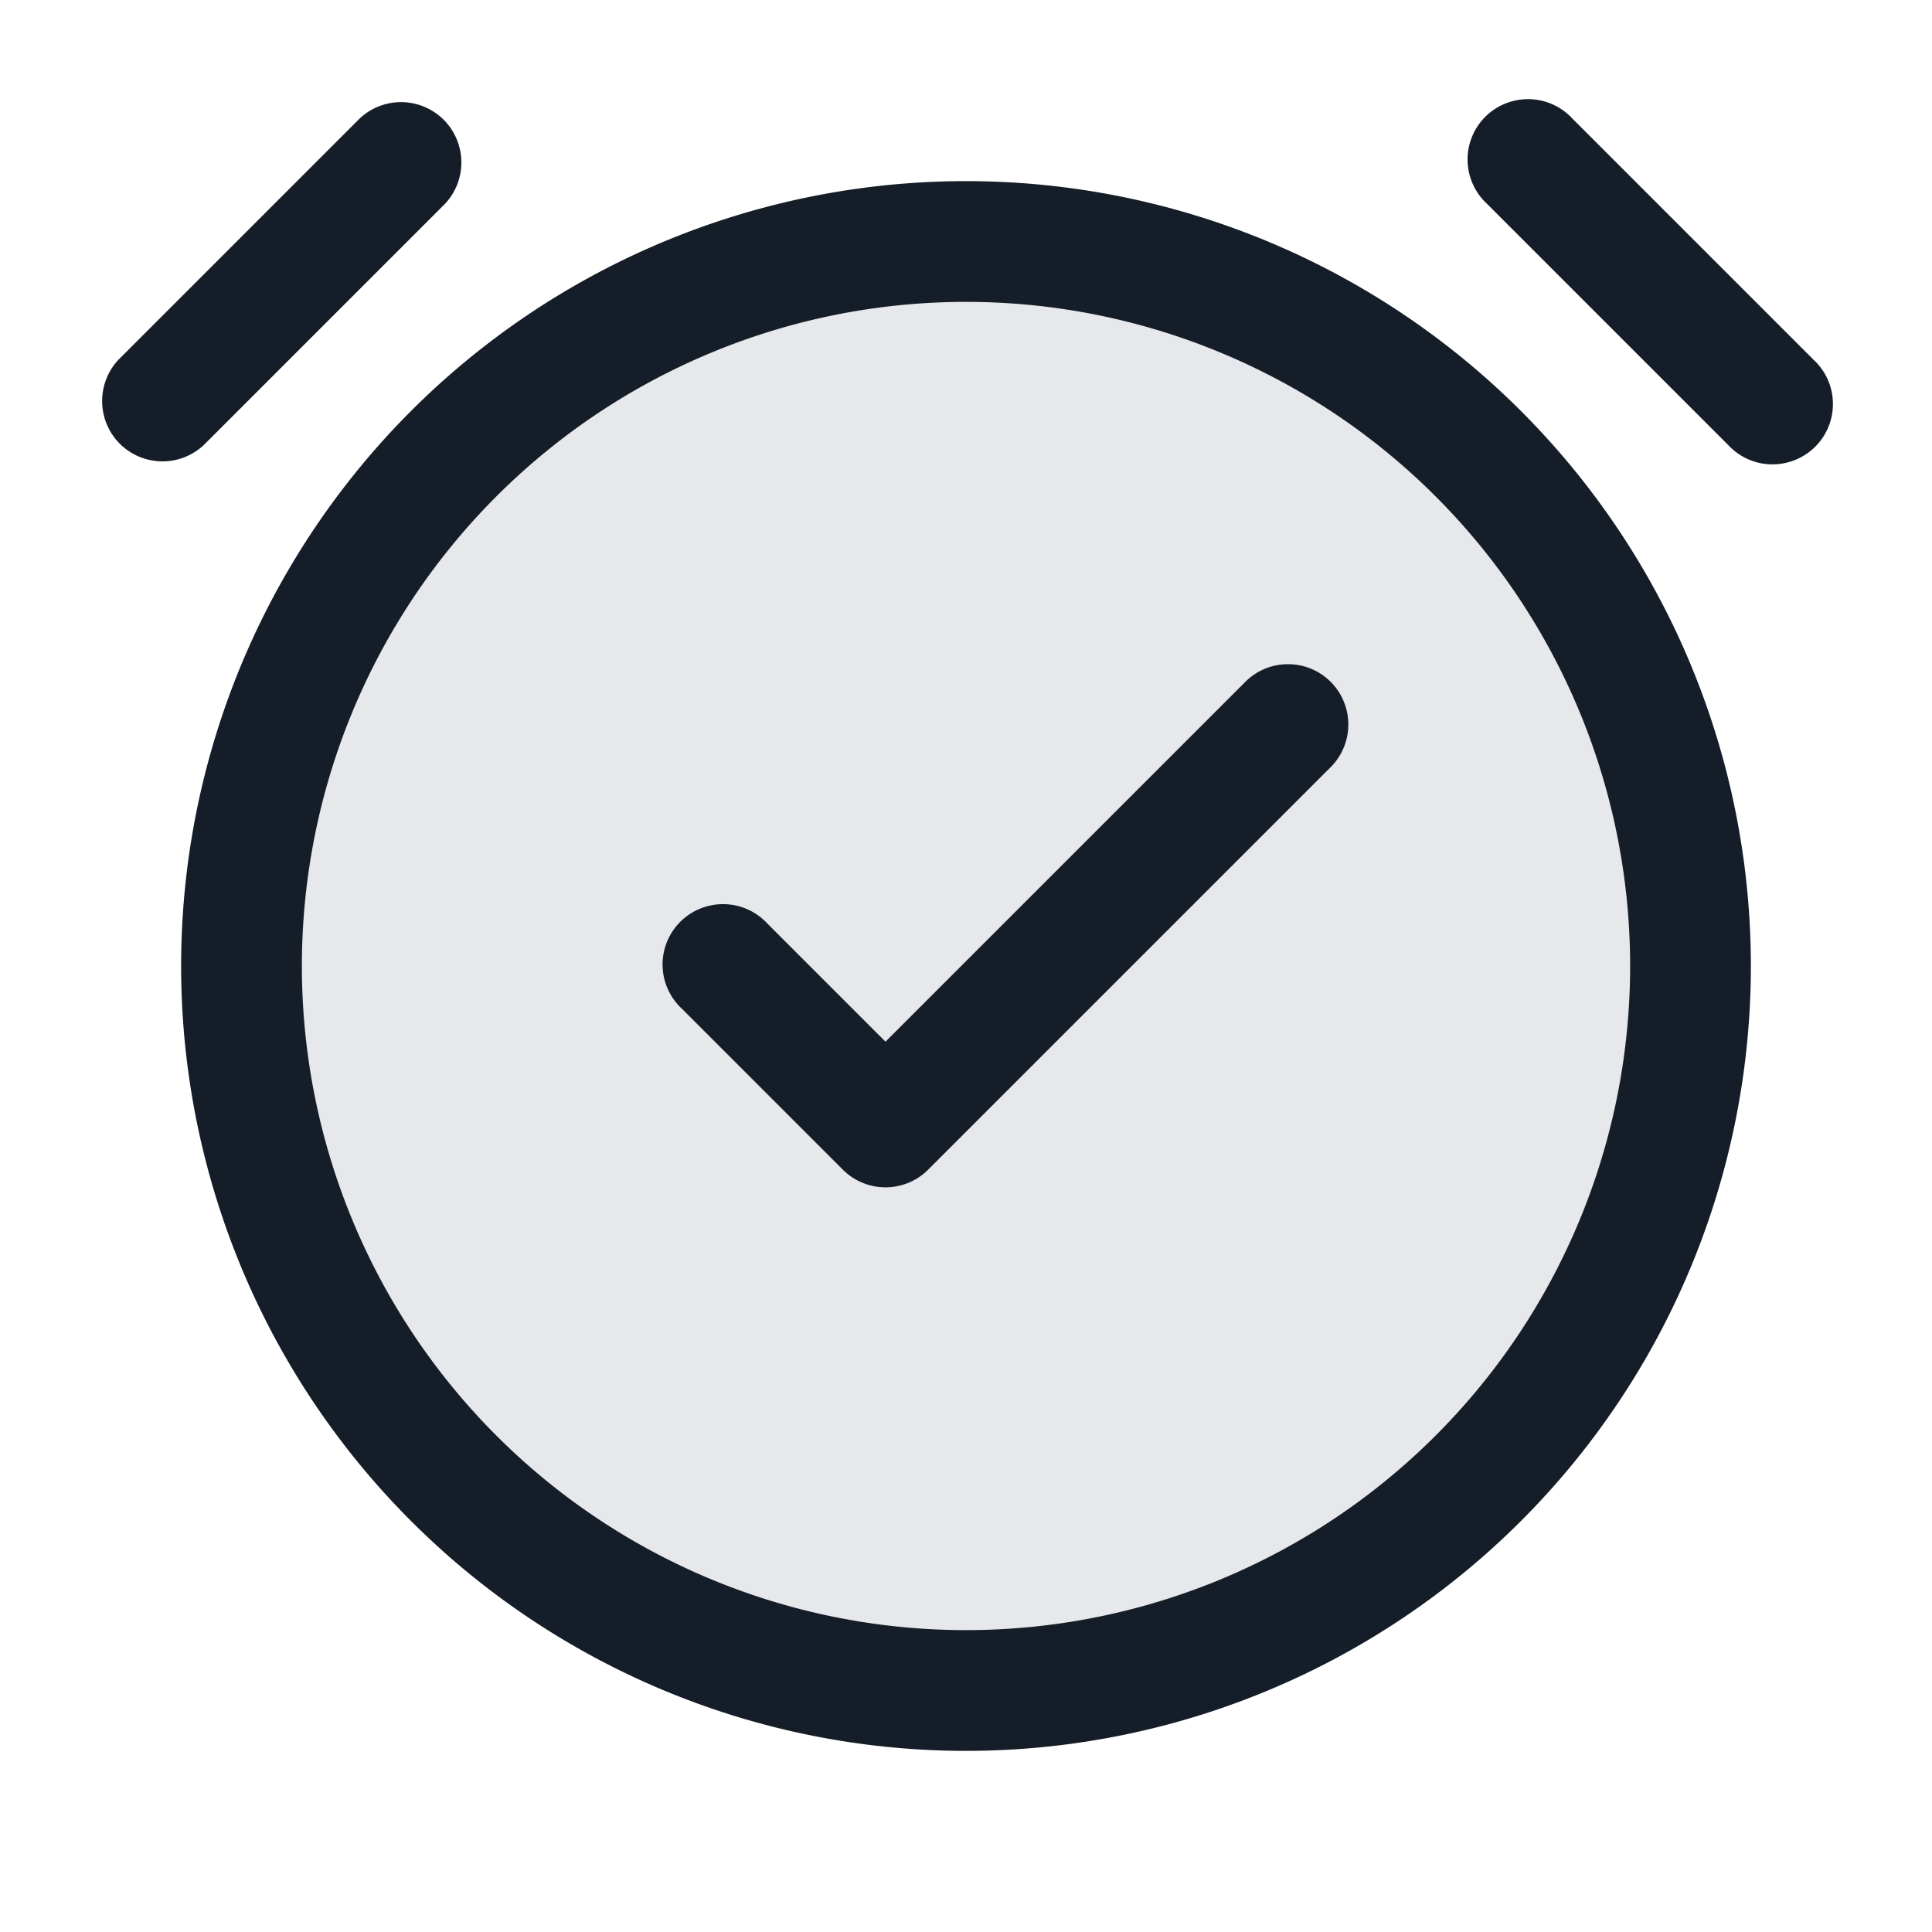 <svg xmlns="http://www.w3.org/2000/svg" viewBox="0 0 24 24"><path fill="#636F7E" opacity=".16" d="M21 12a9 9 0 1 1-18 0 9 9 0 1 1 18 0Z"/><path fill="#151E28" d="M2.25 12A9.75 9.75 0 0 1 12 2.25 9.75 9.75 0 0 1 21.75 12 9.75 9.75 0 0 1 12 21.75 9.75 9.75 0 0 1 2.25 12ZM12 3.75a8.25 8.25 0 1 0 0 16.5 8.25 8.25 0 0 0 0-16.5Zm4.53 4.72a.75.75 0 0 1 0 1.06l-5 5a.75.75 0 0 1-1.06 0l-2-2a.749.749 0 0 1 .326-1.275.749.749 0 0 1 .734.215L11 12.94l4.47-4.47a.75.75 0 0 1 1.06 0Zm3-7 3 3a.749.749 0 0 1-.326 1.275.749.749 0 0 1-.734-.215l-3-3a.749.749 0 0 1 .326-1.275.749.749 0 0 1 .734.215Zm-14 1.06-3 3a.751.751 0 0 1-1.042-.018.751.751 0 0 1-.018-1.042l3-3a.751.751 0 0 1 1.042.018.751.751 0 0 1 .018 1.042Z"/></svg>